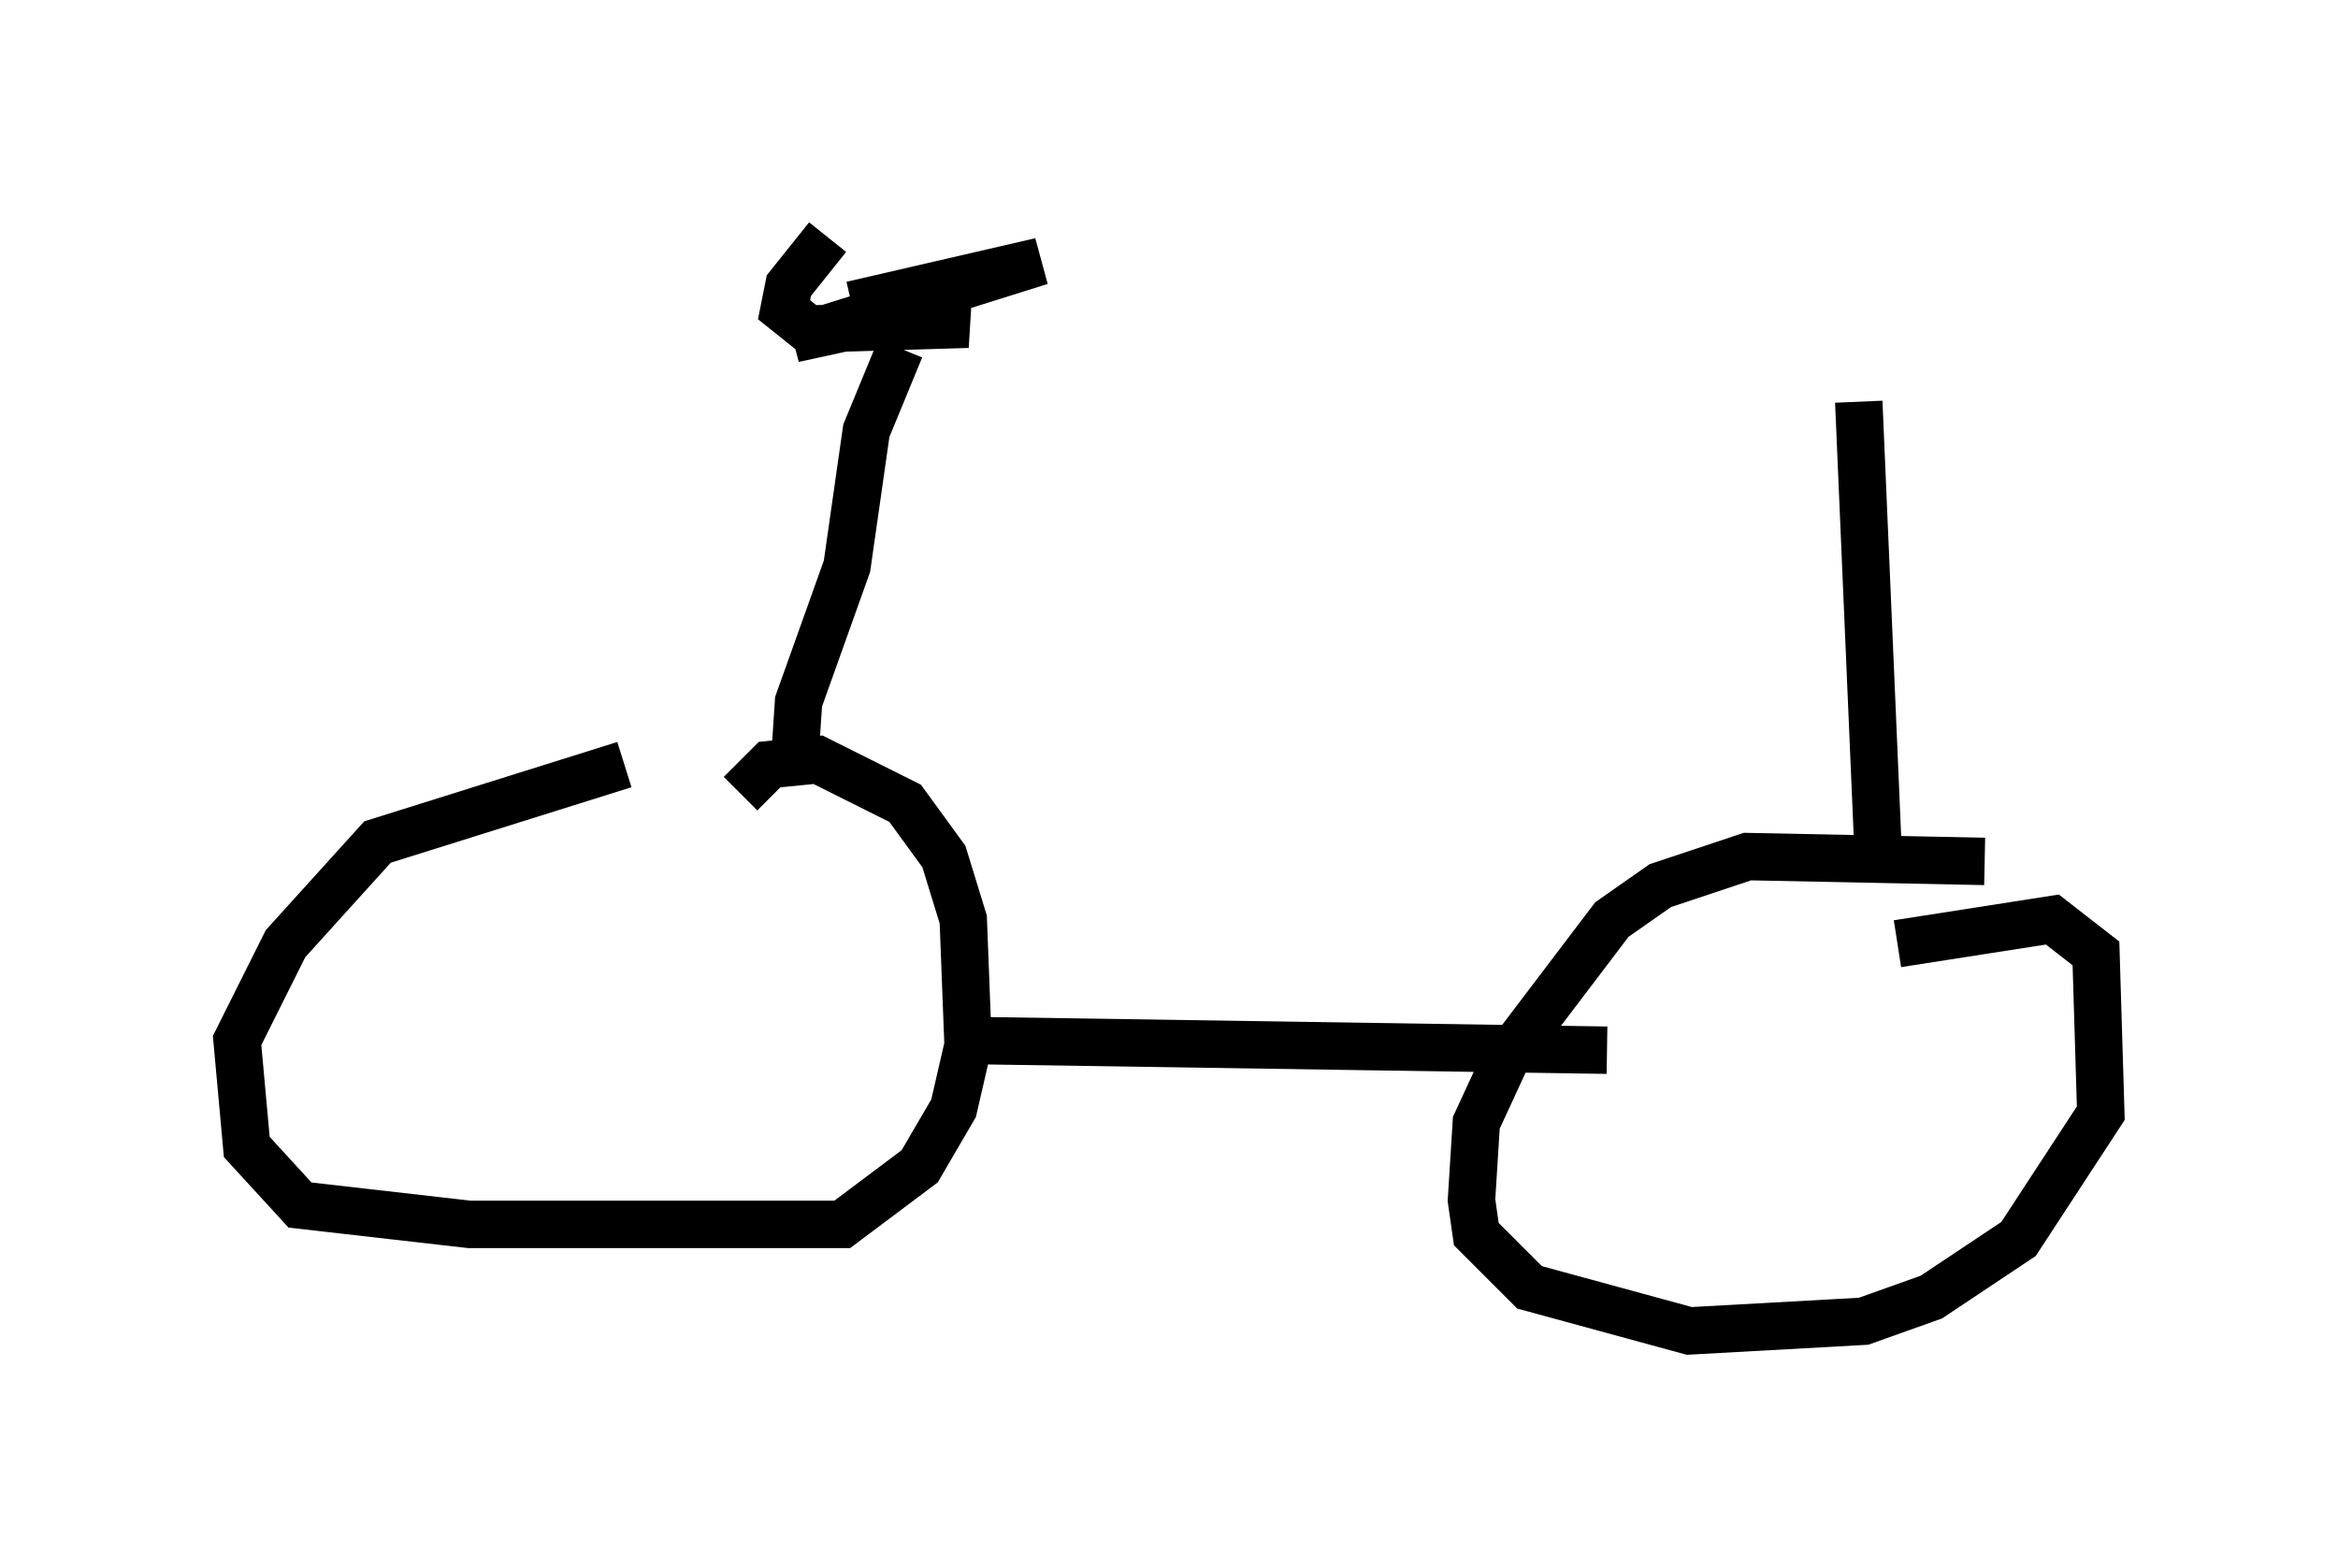 <?xml version="1.0" encoding="utf-8" ?>
<svg baseProfile="full" height="33.071" version="1.1" width="49.303" xmlns="http://www.w3.org/2000/svg" xmlns:ev="http://www.w3.org/2001/xml-events" xmlns:xlink="http://www.w3.org/1999/xlink"><defs /><rect fill="white" height="33.071" width="49.303" x="0" y="0" /><path d="M15.923, 16.331 m-2.756, -0.204 l-5.206, 1.633 -1.94, 2.144 l-1.021, 2.042 0.204, 2.246 l1.123, 1.225 3.573, 0.408 l7.861, 0.0 1.633, -1.225 l0.715, -1.225 0.306, -1.327 l-0.102, -2.654 -0.408, -1.327 l-0.817, -1.123 -1.838, -0.919 l-1.021, 0.102 -0.613, 0.613 m26.236, 1.429 l-5.002, -0.102 -1.838, 0.613 l-1.021, 0.715 -2.246, 2.96 l-0.613, 1.327 -0.102, 1.633 l0.102, 0.715 1.123, 1.123 l3.369, 0.919 3.675, -0.204 l1.429, -0.51 1.838, -1.225 l1.735, -2.654 -0.102, -3.369 l-0.919, -0.715 -3.267, 0.51 m-19.498, 2.042 l13.373, 0.204 m-17.15, -5.819 l0.102, -1.531 1.021, -2.858 l0.408, -2.858 0.715, -1.735 m-1.531, -2.348 l-0.817, 1.021 -0.102, 0.51 l0.51, 0.408 3.369, -0.102 l-1.327, -0.204 -2.348, 0.51 l5.206, -1.633 -3.981, 0.919 m21.642, 11.536 l-0.408, -9.494 " fill="none" stroke="black" stroke-width="1" /></svg>